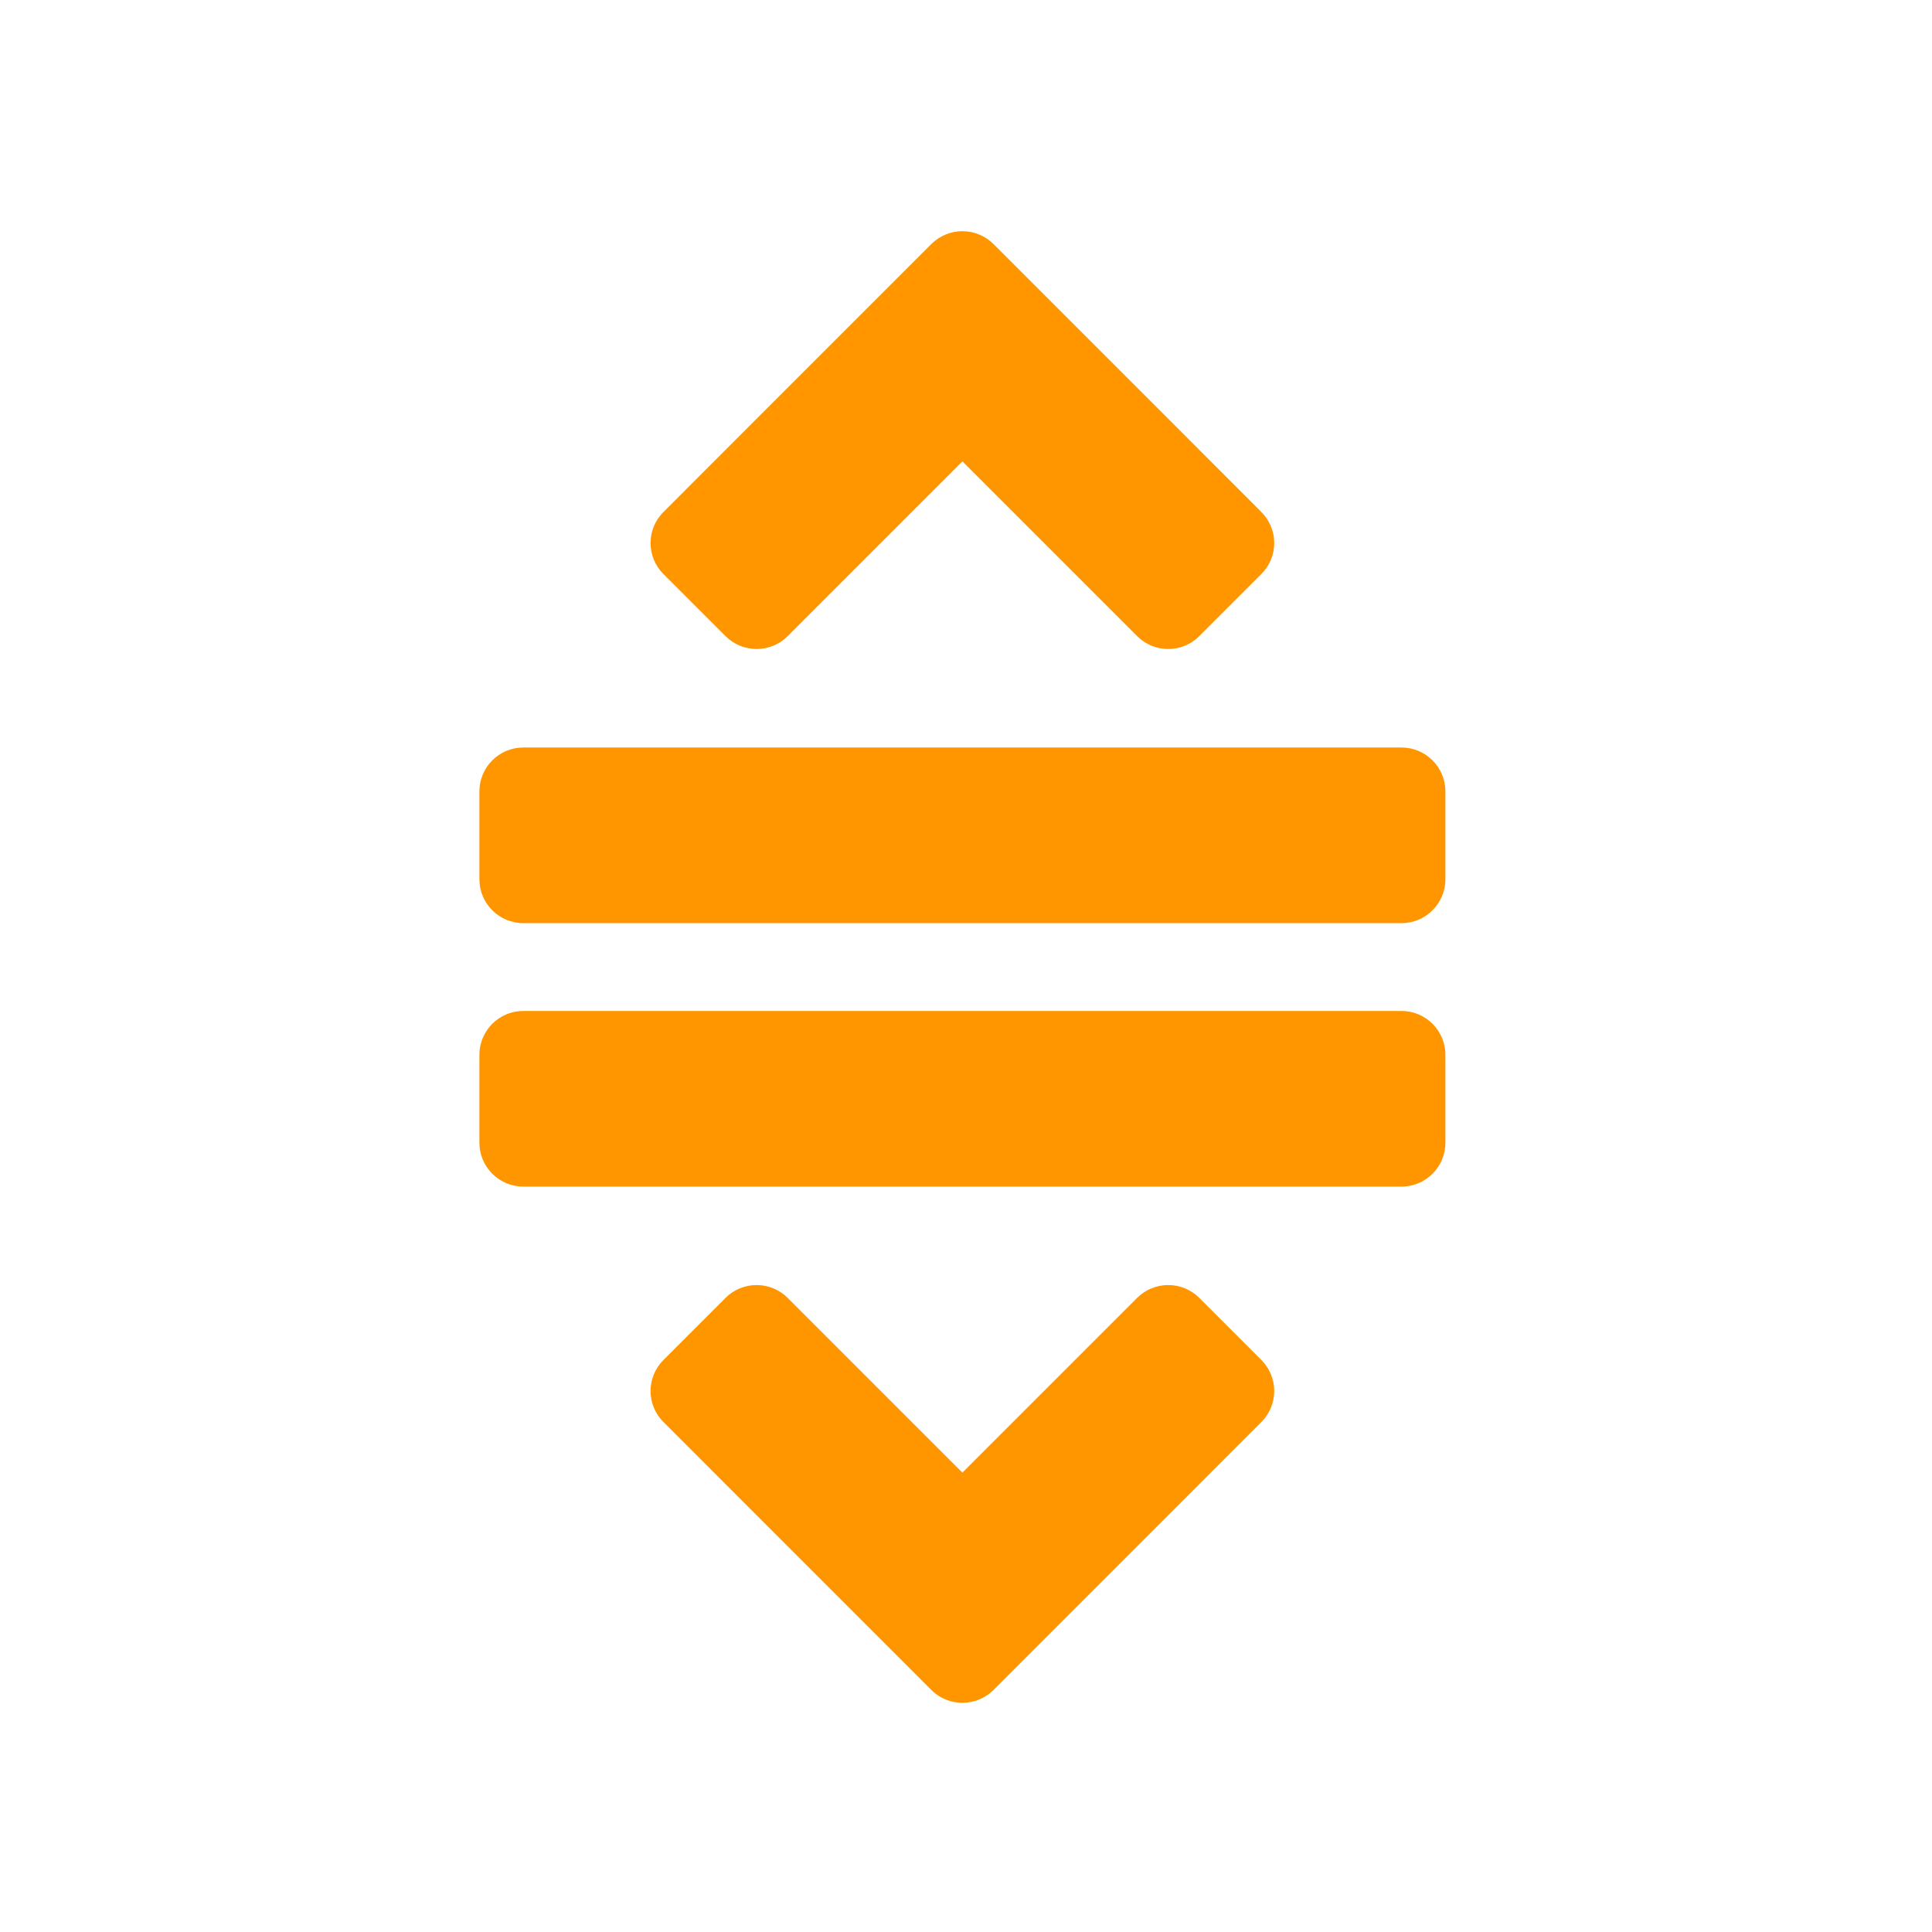 <svg viewBox="0 0 22 22" xmlns="http://www.w3.org/2000/svg"><path fill="rgb(255, 150, 0)" d="m13.188 4.654 1.175 1.176c.094.094.147.221.147.354 0 .132-.053.259-.147.353l-.707.707c-.195.195-.512.195-.707 0l-1.99-1.99-1.99 1.99c-.195.195-.512.195-.707 0l-.707-.707c-.196-.195-.196-.512 0-.707l1.175-1.176 1.875-1.875c.196-.195.512-.195.708 0zm3.271 4.358v1c0 .276-.224.5-.5.5h-10c-.276 0-.5-.224-.5-.5v-1c0-.276.224-.5.5-.5h10c.276 0 .5.224.5.5zm0 3v1c0 .276-.224.5-.5.5h-10c-.276 0-.5-.224-.5-.5v-1c0-.276.224-.5.5-.5h10c.276 0 .5.224.5.5zm-5.5 4.757 1.99-1.99c.094-.094.221-.146.354-.146.132 0 .26.052.353.146l.707.707c.094.094.147.221.147.354 0 .132-.053.26-.147.353l-1.175 1.176-1.875 1.875c-.196.195-.512.195-.708 0l-1.875-1.875-1.175-1.176c-.196-.195-.196-.511 0-.707l.707-.707c.093-.094.221-.146.353-.146.133 0 .26.052.354.146z"/></svg>